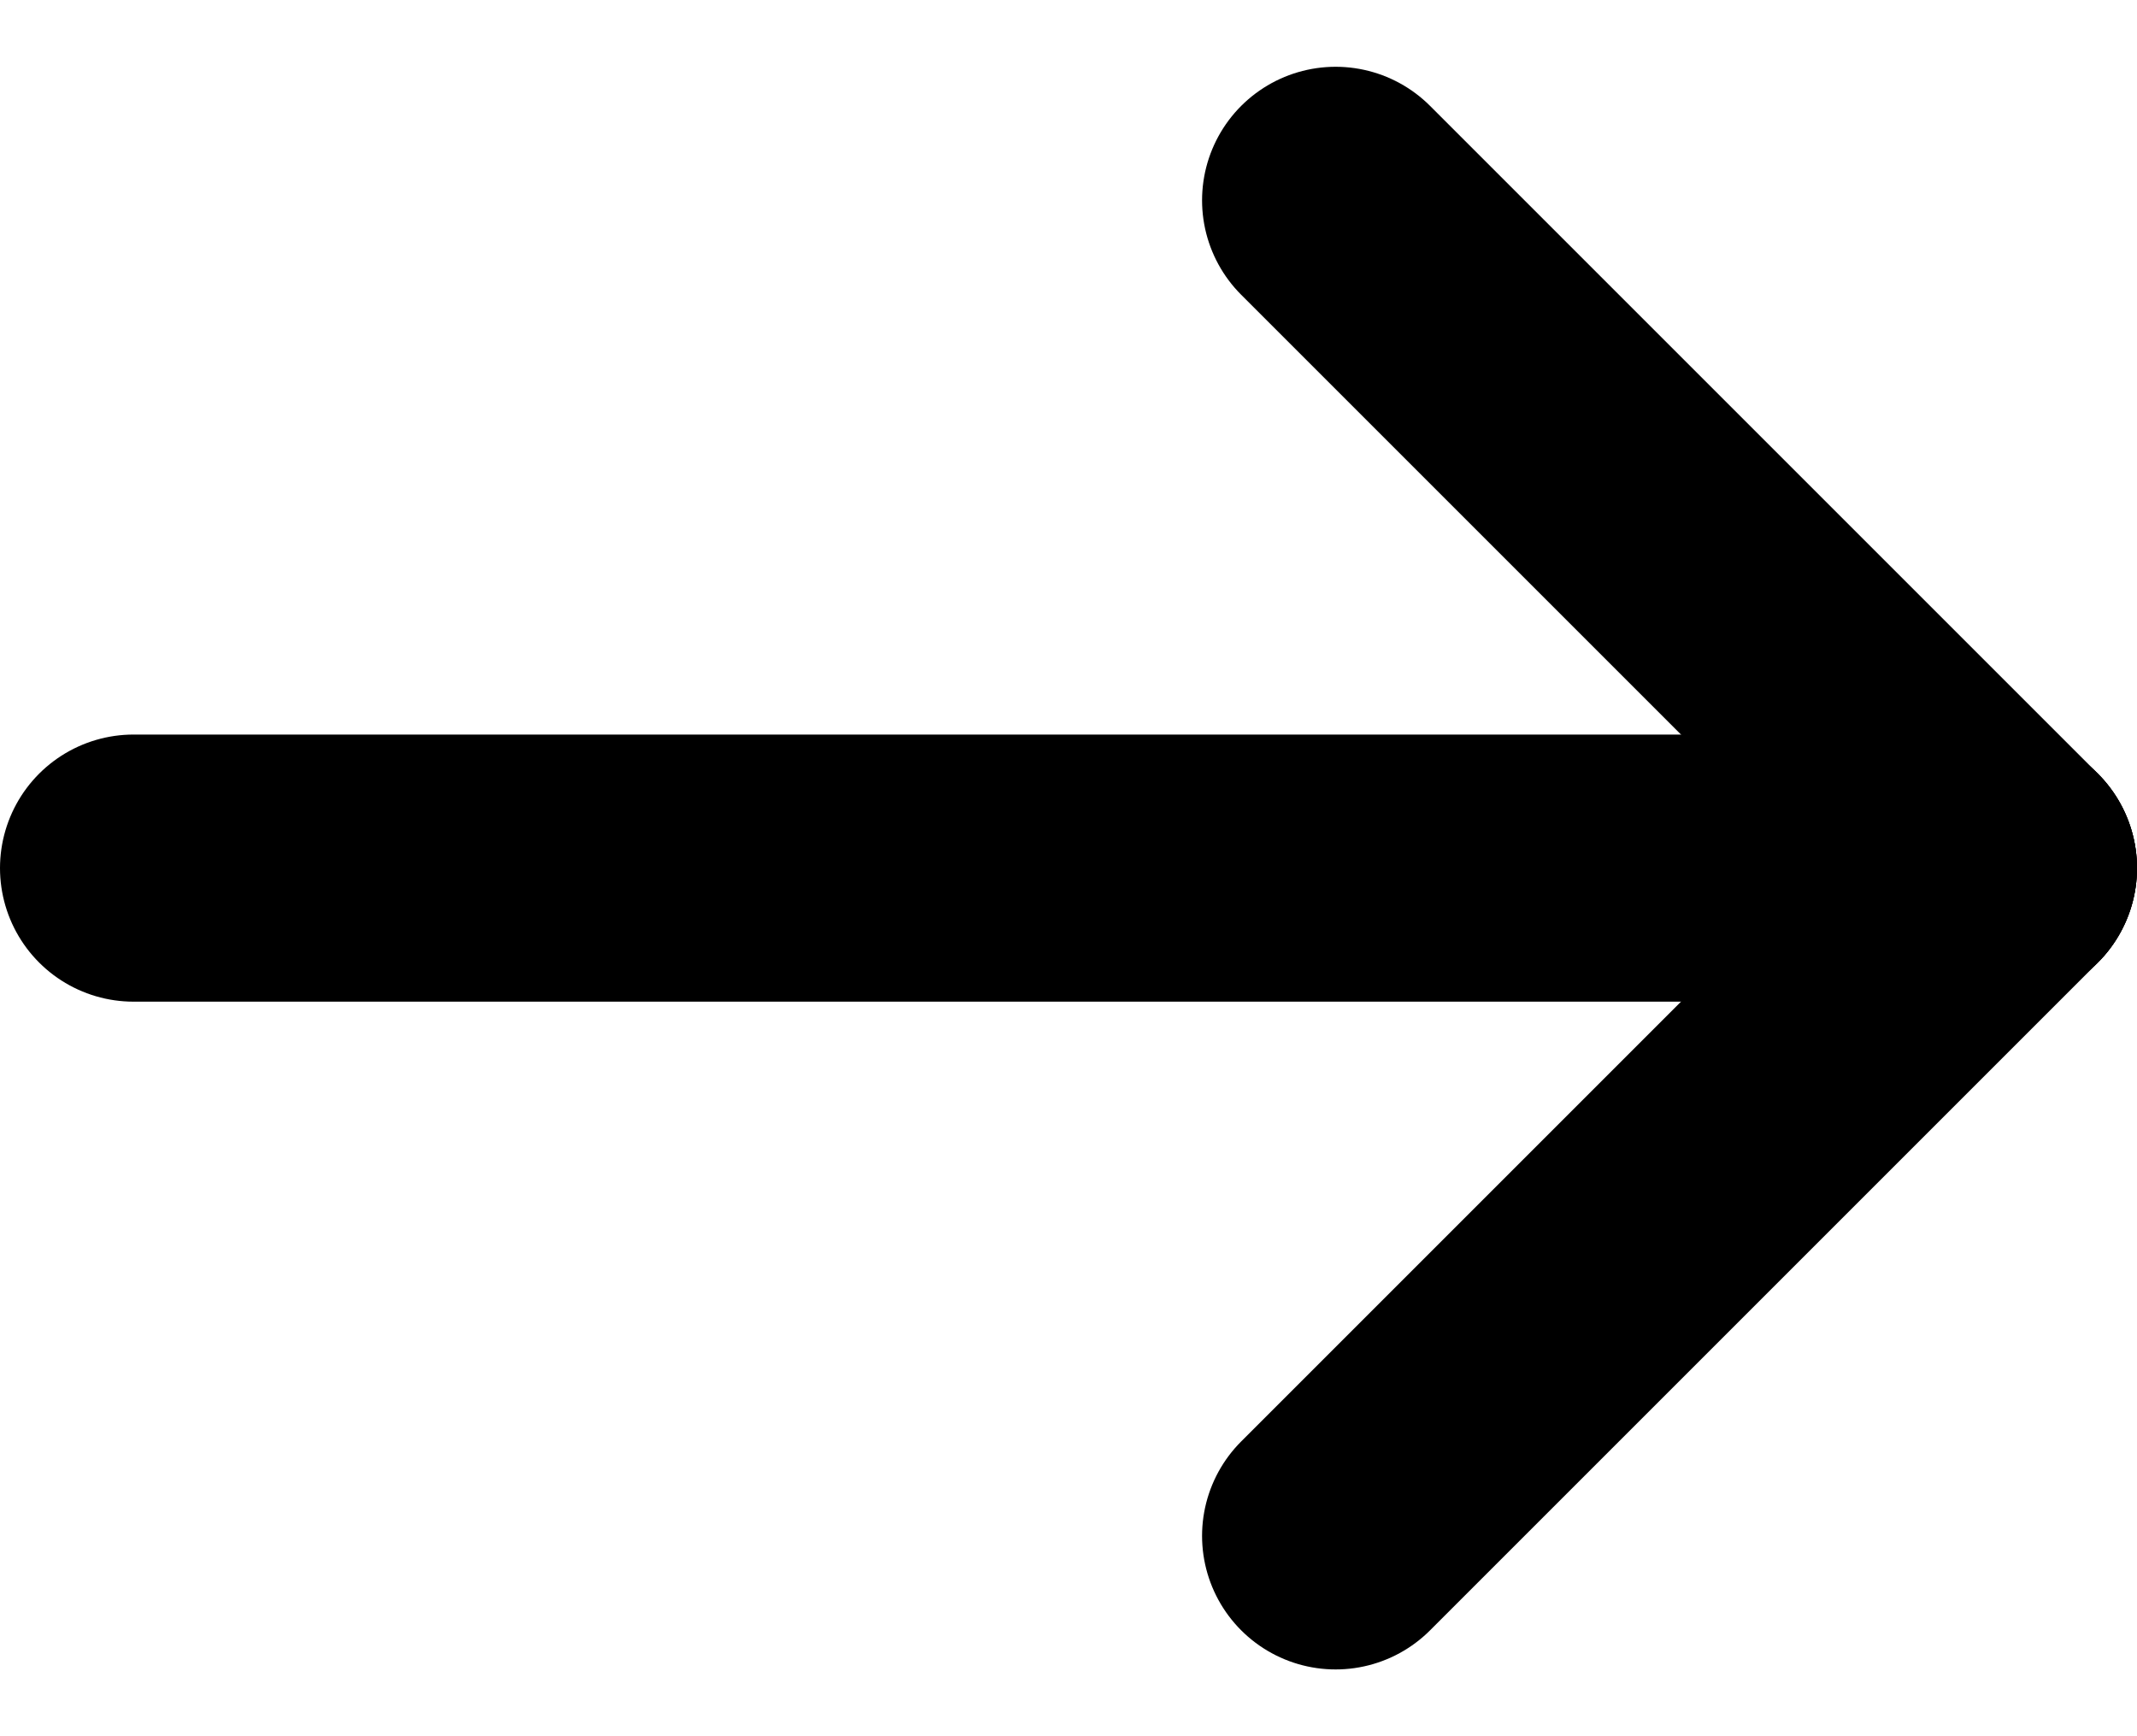 <svg width="16" height="13" viewBox="0 0 16 13" fill="currentColor" xmlns="http://www.w3.org/2000/svg">
<path d="M15 6.5H1" stroke="currentColor" stroke-width="2" stroke-linecap="round" stroke-linejoin="round"/>
<path d="M10 11.5L15 6.5" stroke="currentColor" stroke-width="2" stroke-linecap="round" stroke-linejoin="round"/>
<path d="M10 1.5L15 6.5" stroke="currentColor" stroke-width="2" stroke-linecap="round" stroke-linejoin="round"/>
</svg>

